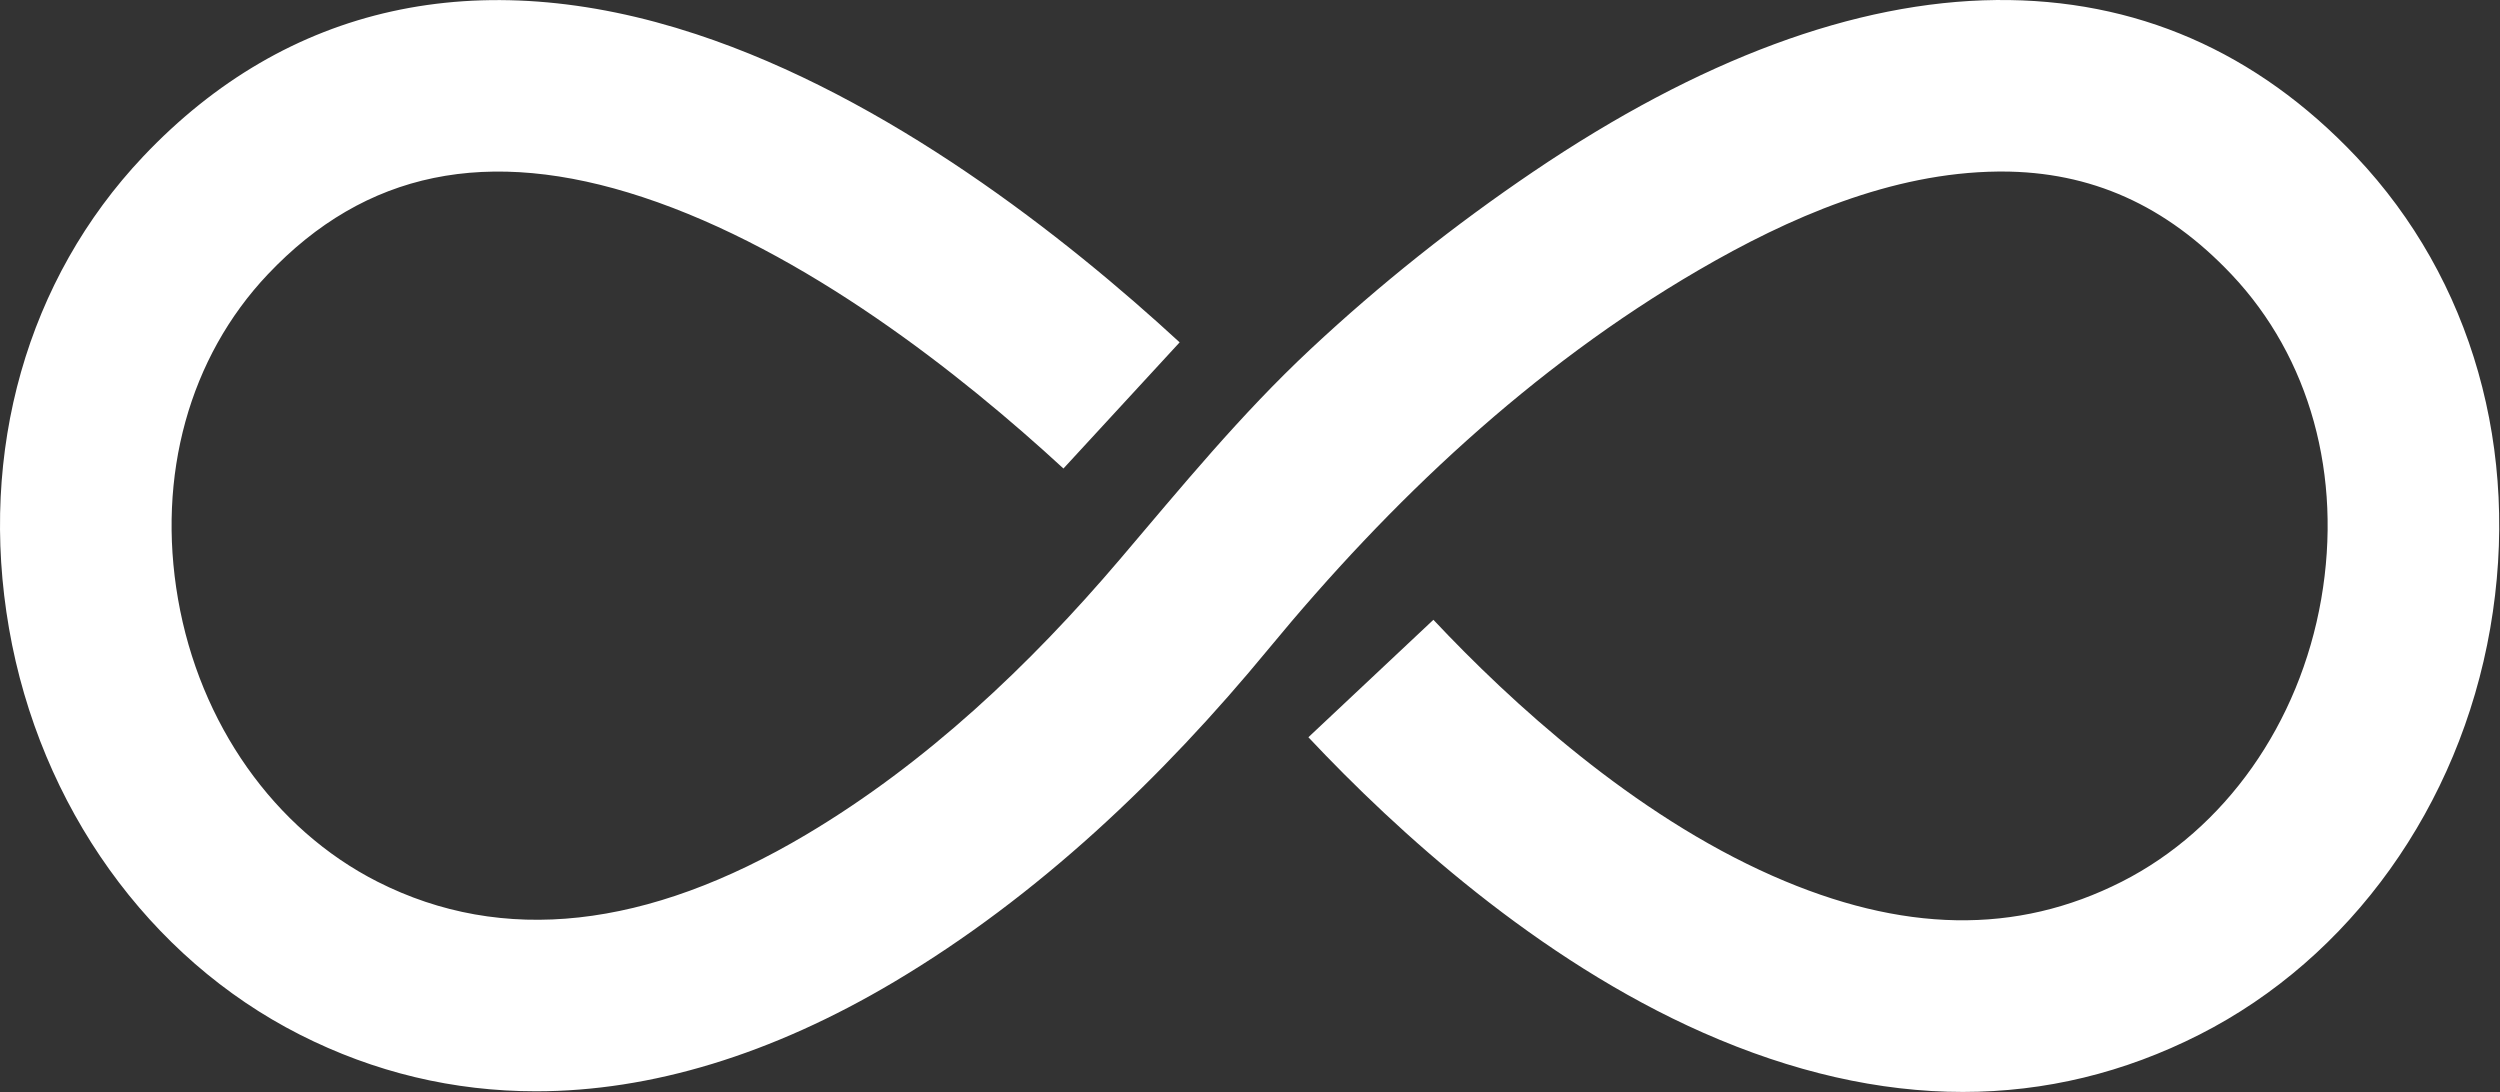 <svg width="1854" height="810" viewBox="0 0 1854 810" fill="none" xmlns="http://www.w3.org/2000/svg">
<rect x="0" y="0" width="1854" height="810" fill="#333333" stroke="none"/>
<path d="M1747.3 116.115C1673.45 38.008 1583.6 -1.019 1480.32 0.021C1375.81 1.115 1260.36 43.928 1137.14 127.288C1078.78 166.781 1023.42 210.768 971.943 258.888C920.103 307.328 876.249 361.021 830.476 414.835C763.863 493.155 686.77 566.128 597.996 618.875C479.756 689.141 372.743 700.915 279.93 653.861C203.37 615.035 148.076 536.688 132.023 444.275C116.116 352.795 140.37 265.048 198.556 203.515C270.823 127.088 361.743 108.328 476.516 146.155C596.996 185.875 712.756 277.541 788.65 347.448L874.823 253.888C789.703 175.475 658.41 72.181 516.33 25.355C354.556 -27.979 212.703 3.408 106.13 116.115C20.103 207.101 -16.15 334.648 6.69 466.048C29.583 597.808 110.236 710.435 222.41 767.315C277.69 795.341 336.436 809.301 397.516 809.301C482.623 809.301 572.21 782.181 662.983 728.221C769.903 664.688 861.93 576.915 940.716 481.275C1031.17 371.501 1136.13 272.301 1259.61 200.368C1326.61 161.341 1402.82 128.035 1481.64 127.221C1482.56 127.208 1483.48 127.208 1484.4 127.208C1550.56 127.208 1606.34 152.181 1654.88 203.515C1713.06 265.048 1737.32 352.795 1721.42 444.275C1705.36 536.688 1650.06 615.035 1573.5 653.861C1495.45 693.435 1410.69 692.008 1314.38 649.461C1211.25 603.915 1120.76 521.088 1063.01 459.635L970.303 546.741C1036.13 616.781 1140.33 711.648 1262.98 765.821C1329.33 795.128 1393.72 809.781 1455.69 809.781C1516.6 809.781 1575.2 795.621 1631.02 767.315C1743.21 710.435 1823.85 597.808 1846.74 466.048C1869.58 334.648 1833.33 207.101 1747.3 116.115Z" fill="white"/>
</svg>
